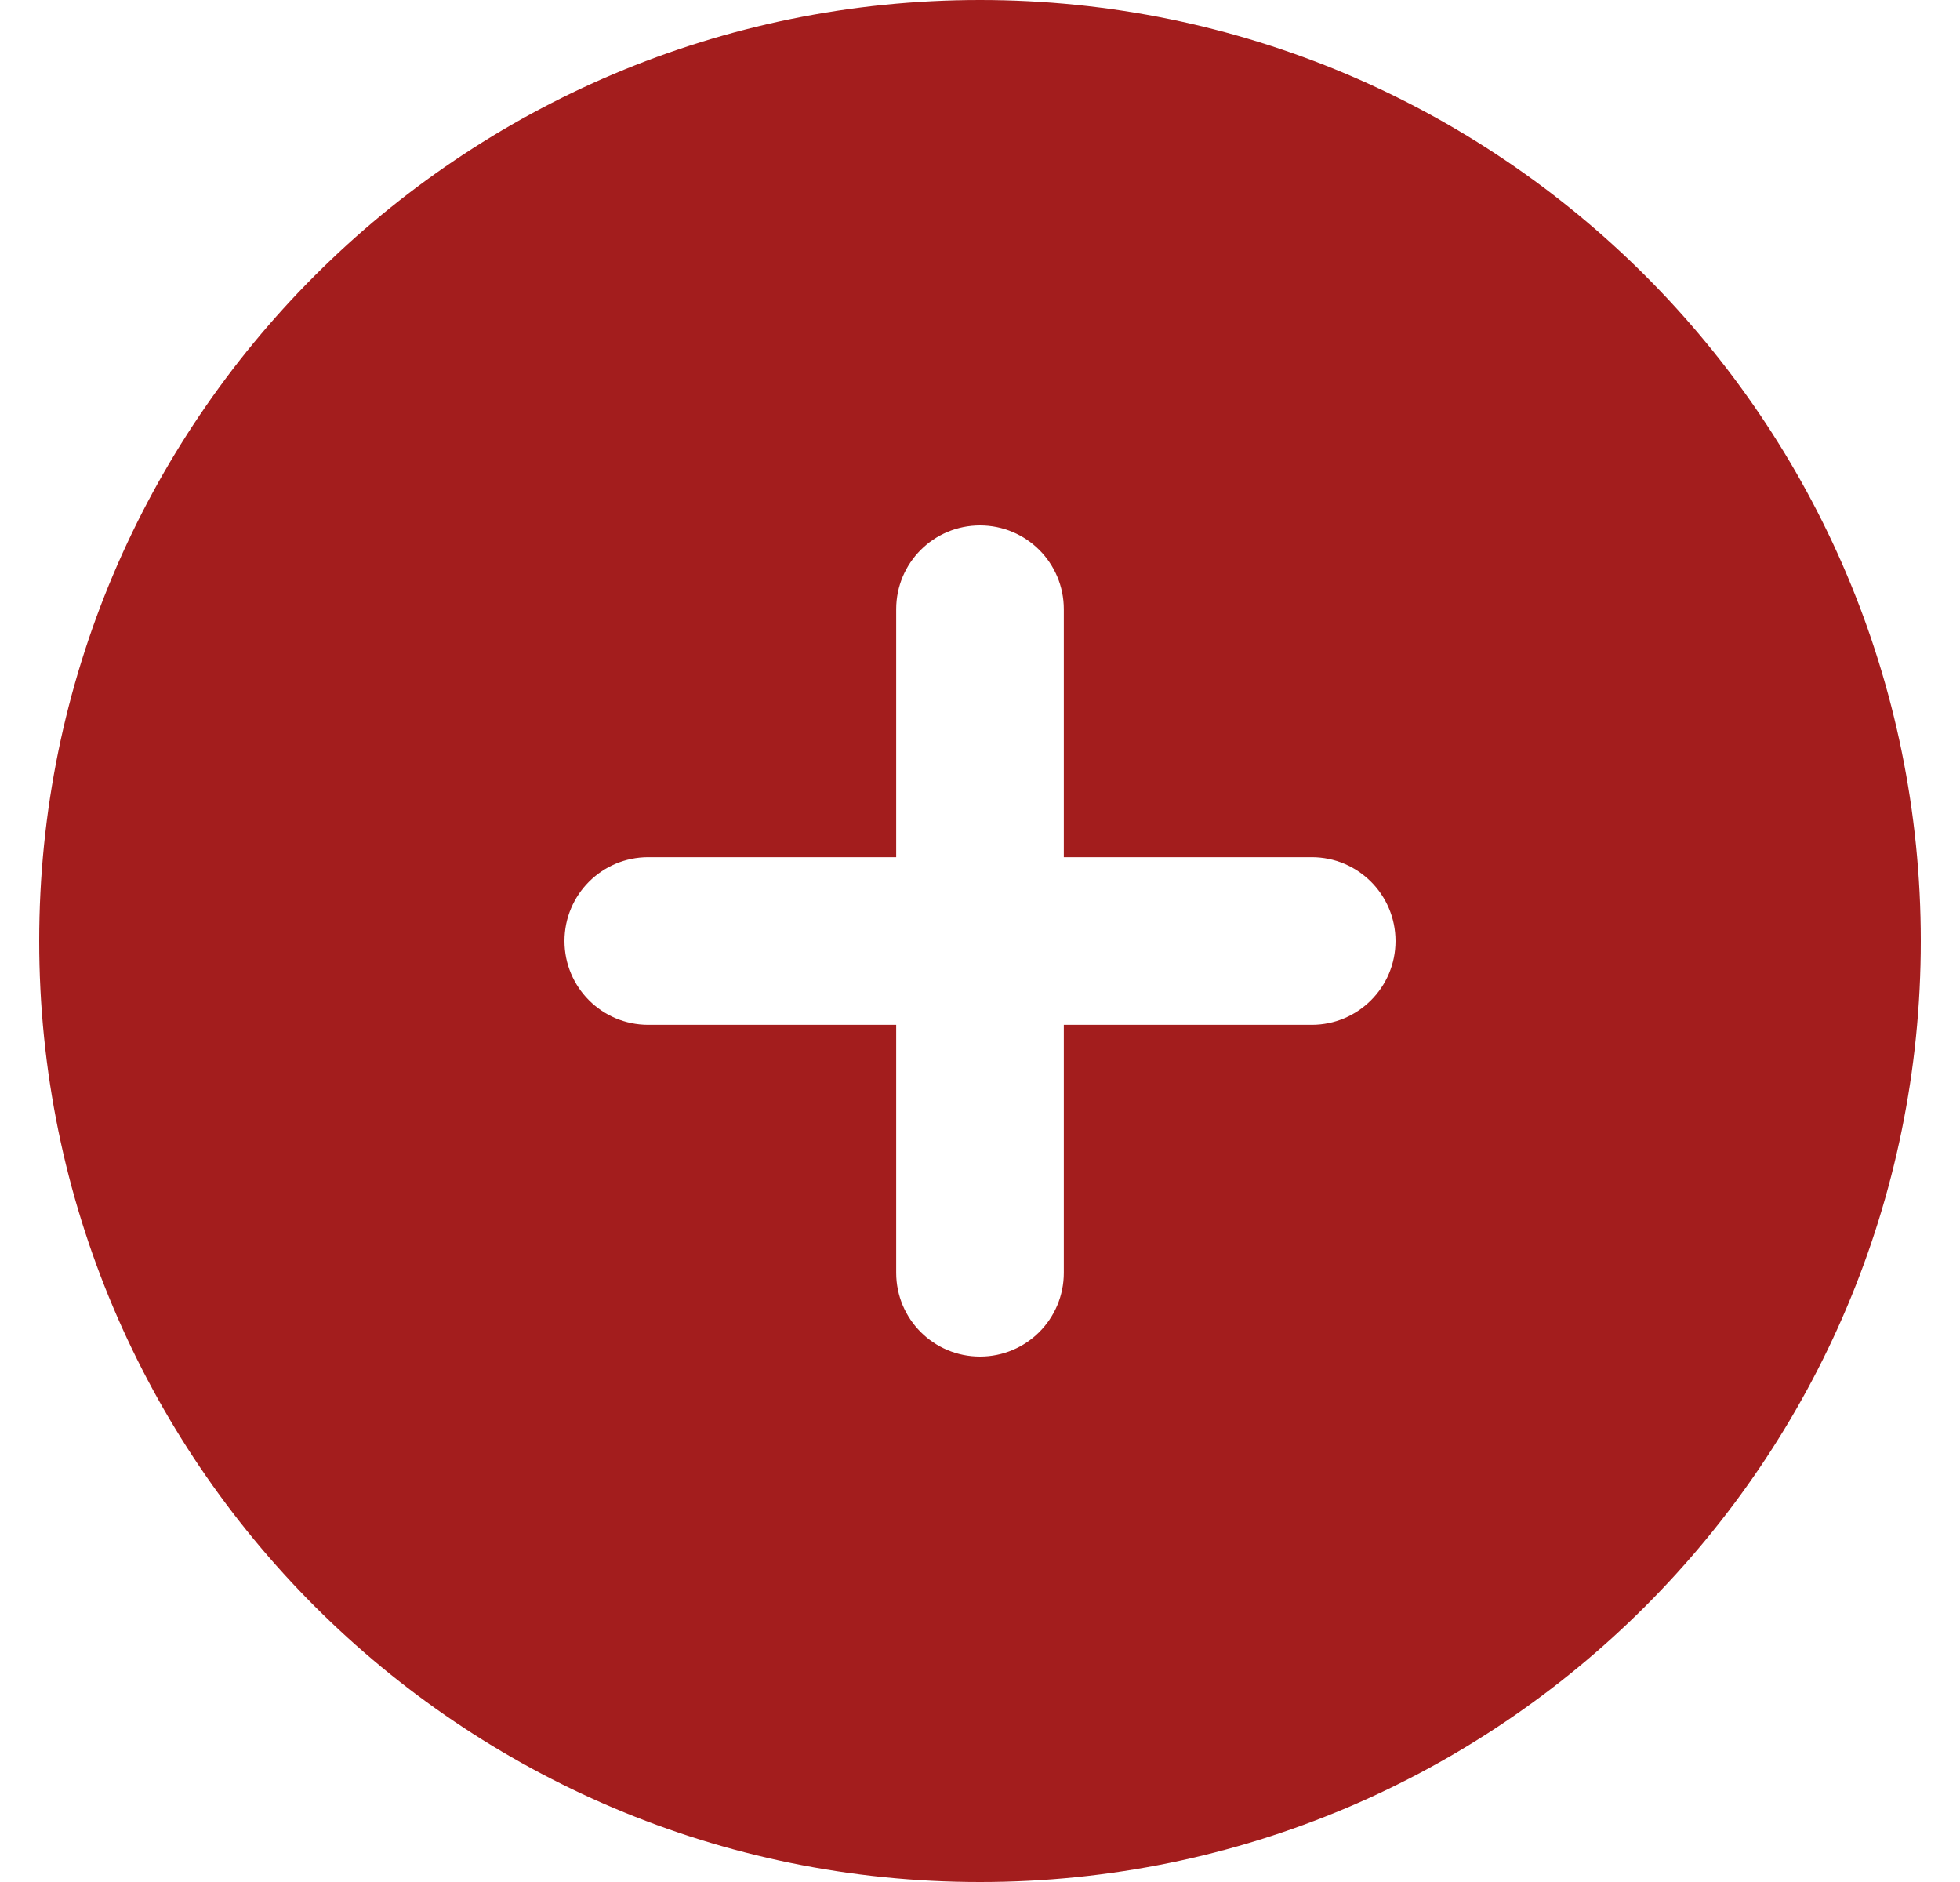<svg width="25" height="24" viewBox="0 0 25 24" fill="none" xmlns="http://www.w3.org/2000/svg">
<g id="plus-solid" clip-path="url(#clip0_1098_7226)">
<path id="Subtract" fill-rule="evenodd" clip-rule="evenodd" d="M12.5 24C19.127 24 24.5 18.627 24.5 12C24.5 5.373 19.127 0 12.5 0C5.873 0 0.5 5.373 0.5 12C0.5 18.627 5.873 24 12.5 24ZM13.569 7.769C13.569 7.178 13.091 6.7 12.5 6.7C11.909 6.7 11.431 7.178 11.431 7.769V10.931H8.269C7.678 10.931 7.2 11.409 7.2 12C7.2 12.591 7.678 13.069 8.269 13.069H11.431V16.231C11.431 16.822 11.909 17.3 12.5 17.3C13.091 17.3 13.569 16.822 13.569 16.231V13.069H16.731C17.322 13.069 17.8 12.591 17.8 12C17.8 11.409 17.322 10.931 16.731 10.931H13.569V7.769Z" fill="#A31D1D"/>
</g>
<defs>
<clipPath id="clip0_1098_7226">
<rect width="24" height="24" fill="white" transform="translate(0.5)"/>
</clipPath>
</defs>
</svg>
